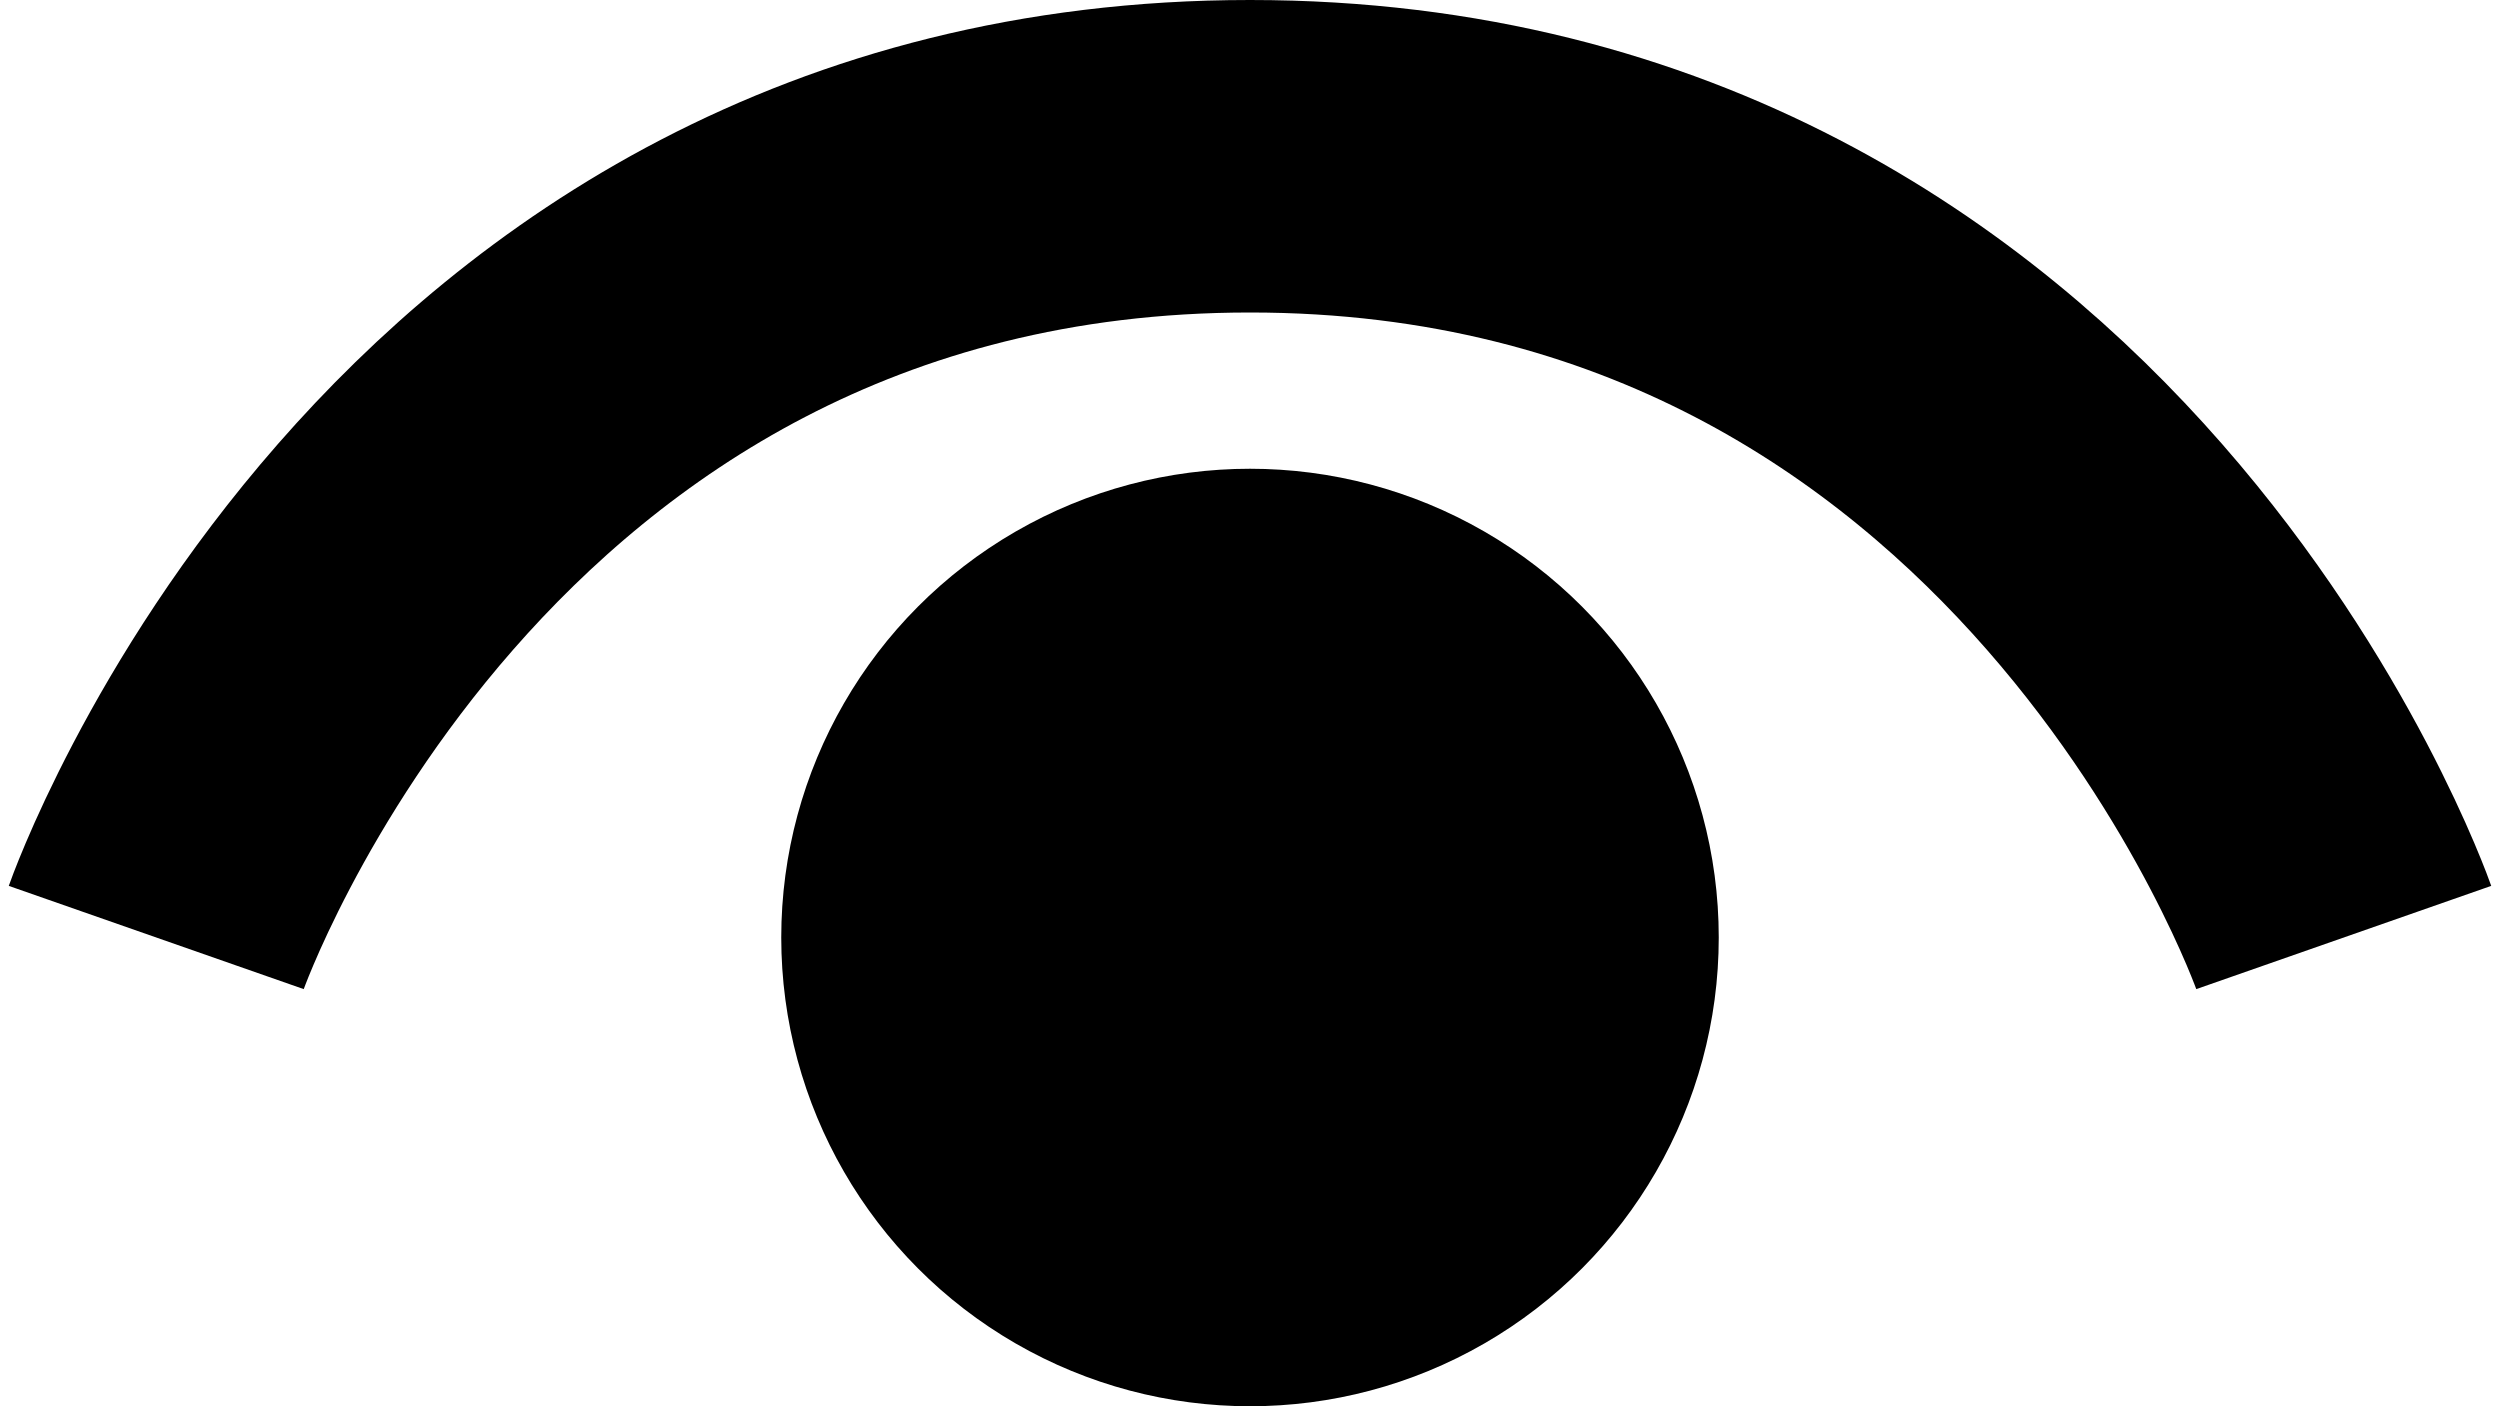 <svg width="16" height="9" viewBox="0 0 16 9" fill="none" xmlns="http://www.w3.org/2000/svg">
<path d="M15 6C15 6 13.25 1 8 1C2.75 1 1 6 1 6" stroke="black" stroke-width="2"/>
<circle cx="8" cy="6" r="3" fill="black"/>
</svg>
